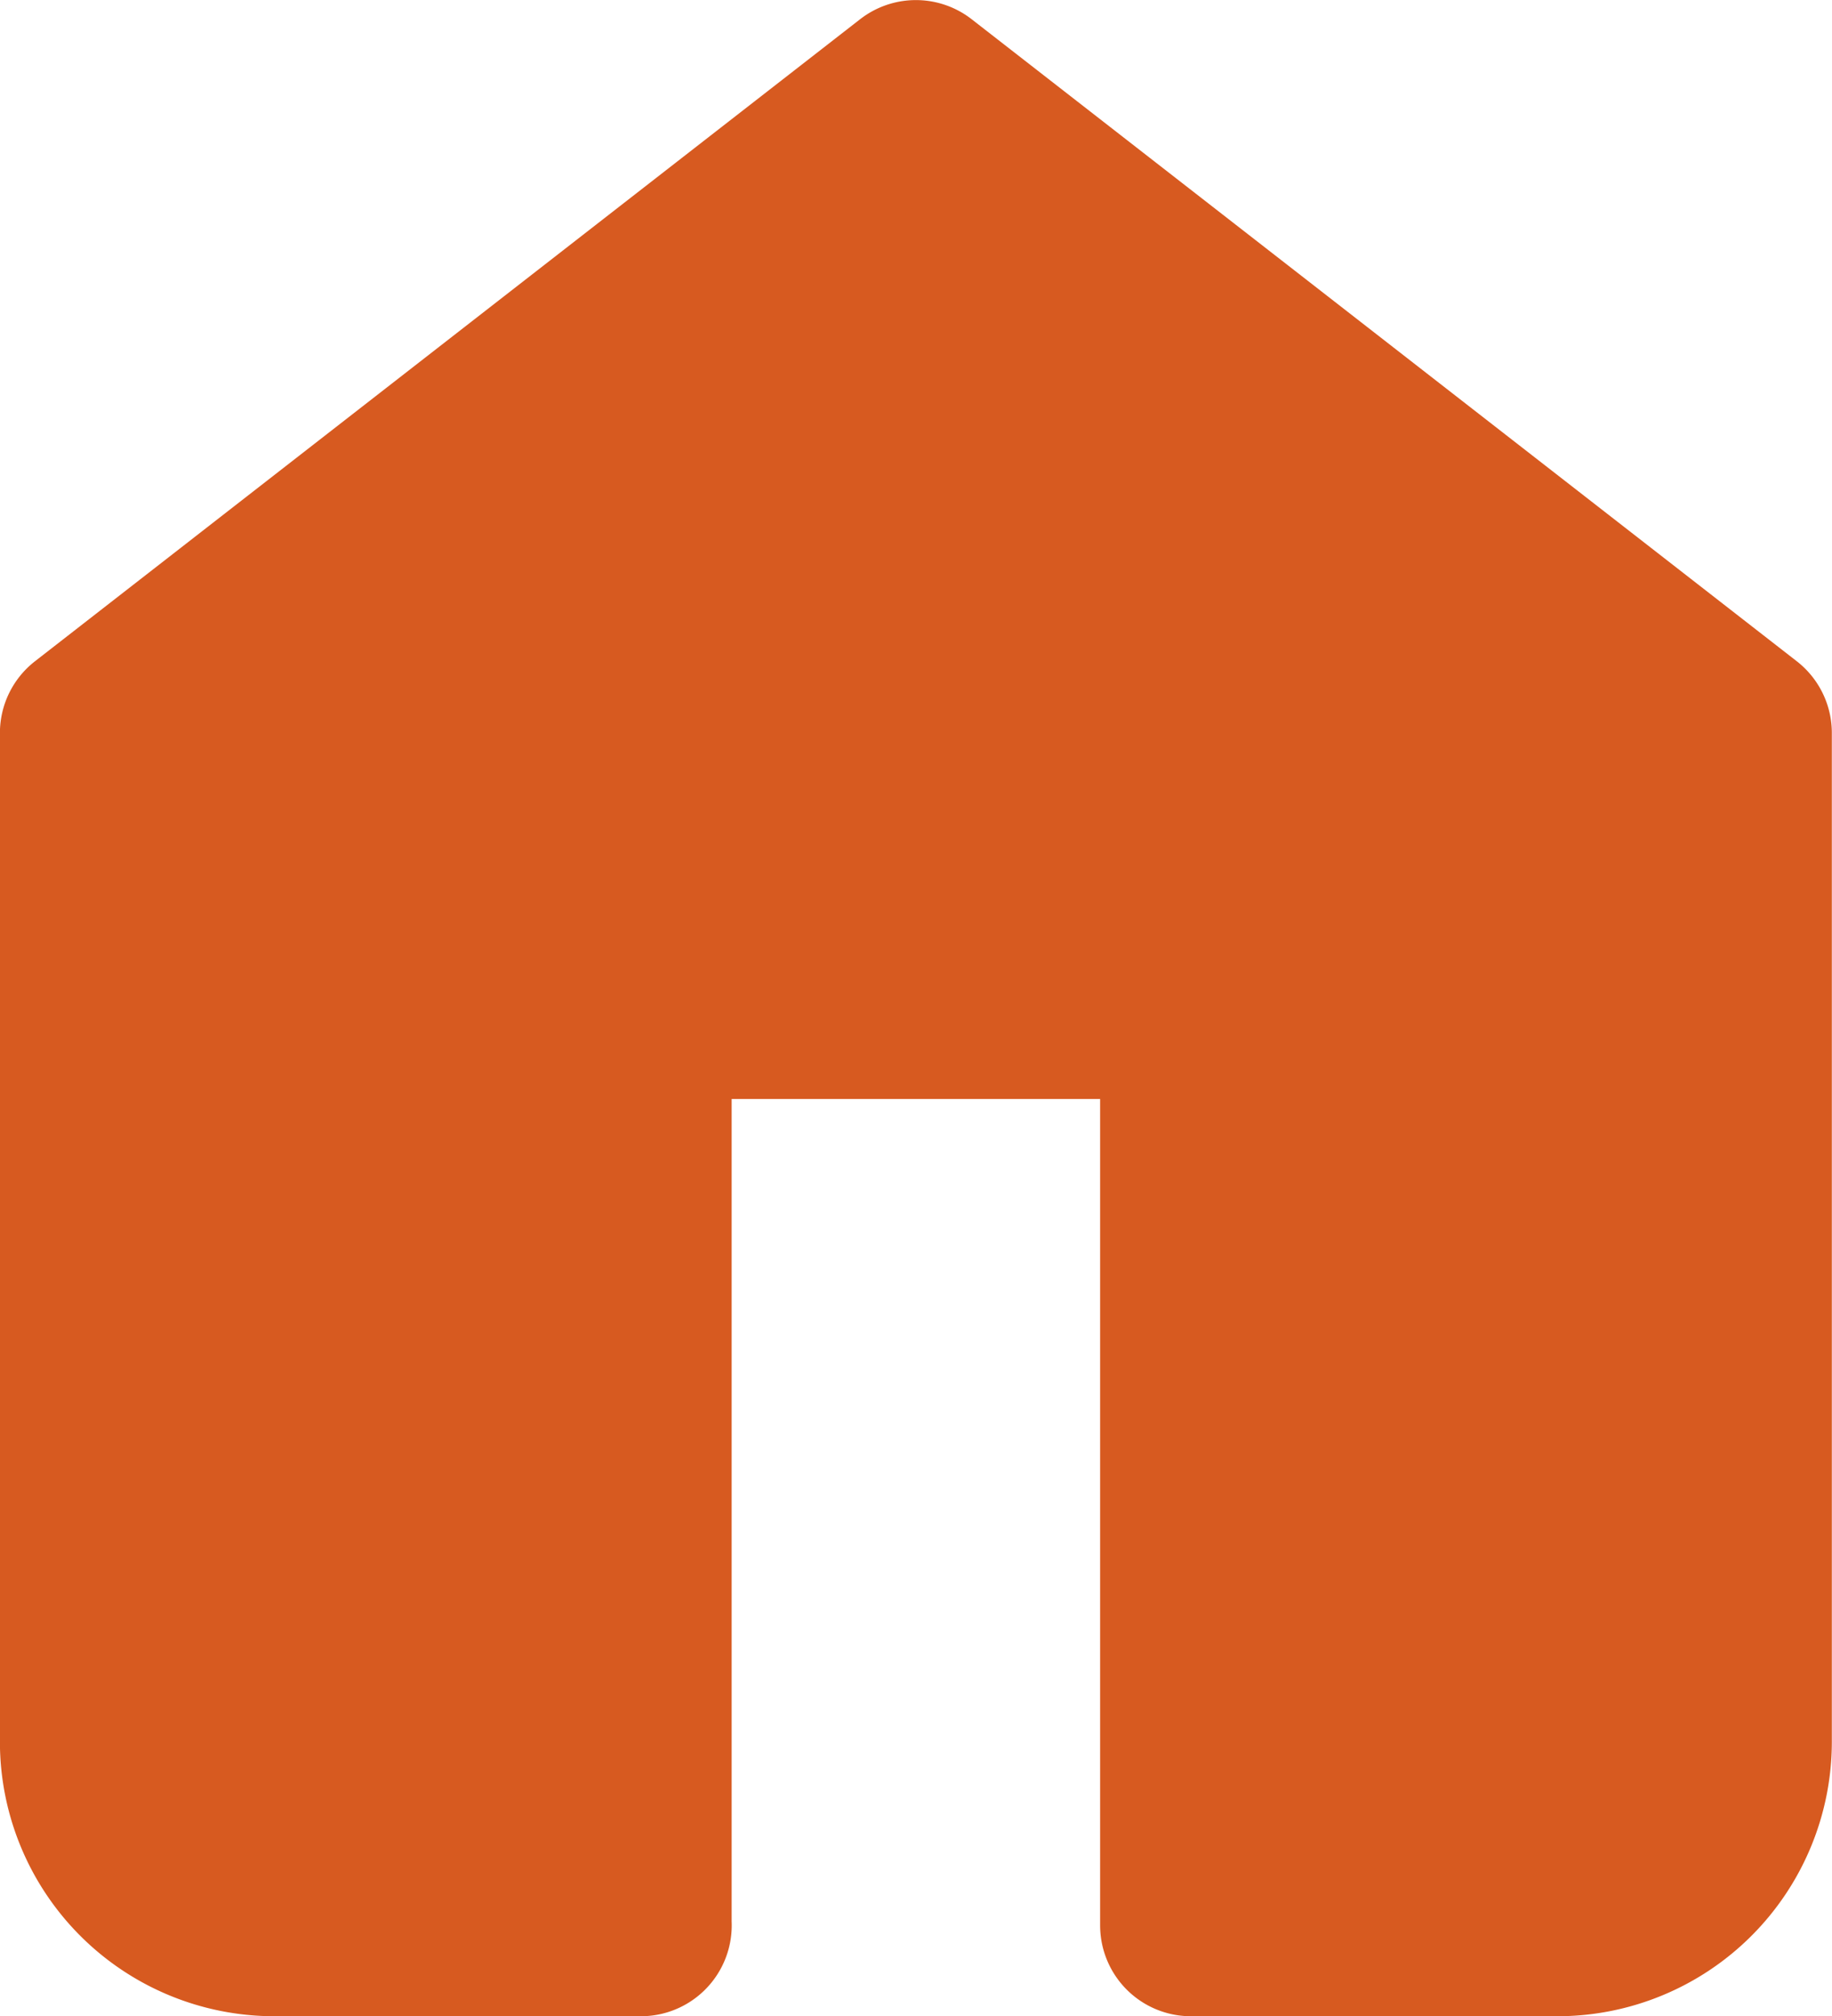 <svg xmlns="http://www.w3.org/2000/svg" width="22.691" height="24.963" viewBox="0 0 22.691 24.963">
  <g id="Icon_feather-home" data-name="Icon feather-home" transform="translate(1.125 1.125)">
    <path id="Exclusion_1" data-name="Exclusion 1" d="M-855.194-1949.818h-4.542a2.274,2.274,0,0,1-2.272-2.272v-12.491l10.22-7.949,10.22,7.949v12.491a2.274,2.274,0,0,1-2.271,2.272h-4.542v-11.356h-6.814v11.356Z" transform="translate(862.007 1972.531)" fill="#d75a20" stroke="#d75a20" stroke-linecap="round" stroke-linejoin="round" stroke-width="2.25"/>
  </g>
</svg>
